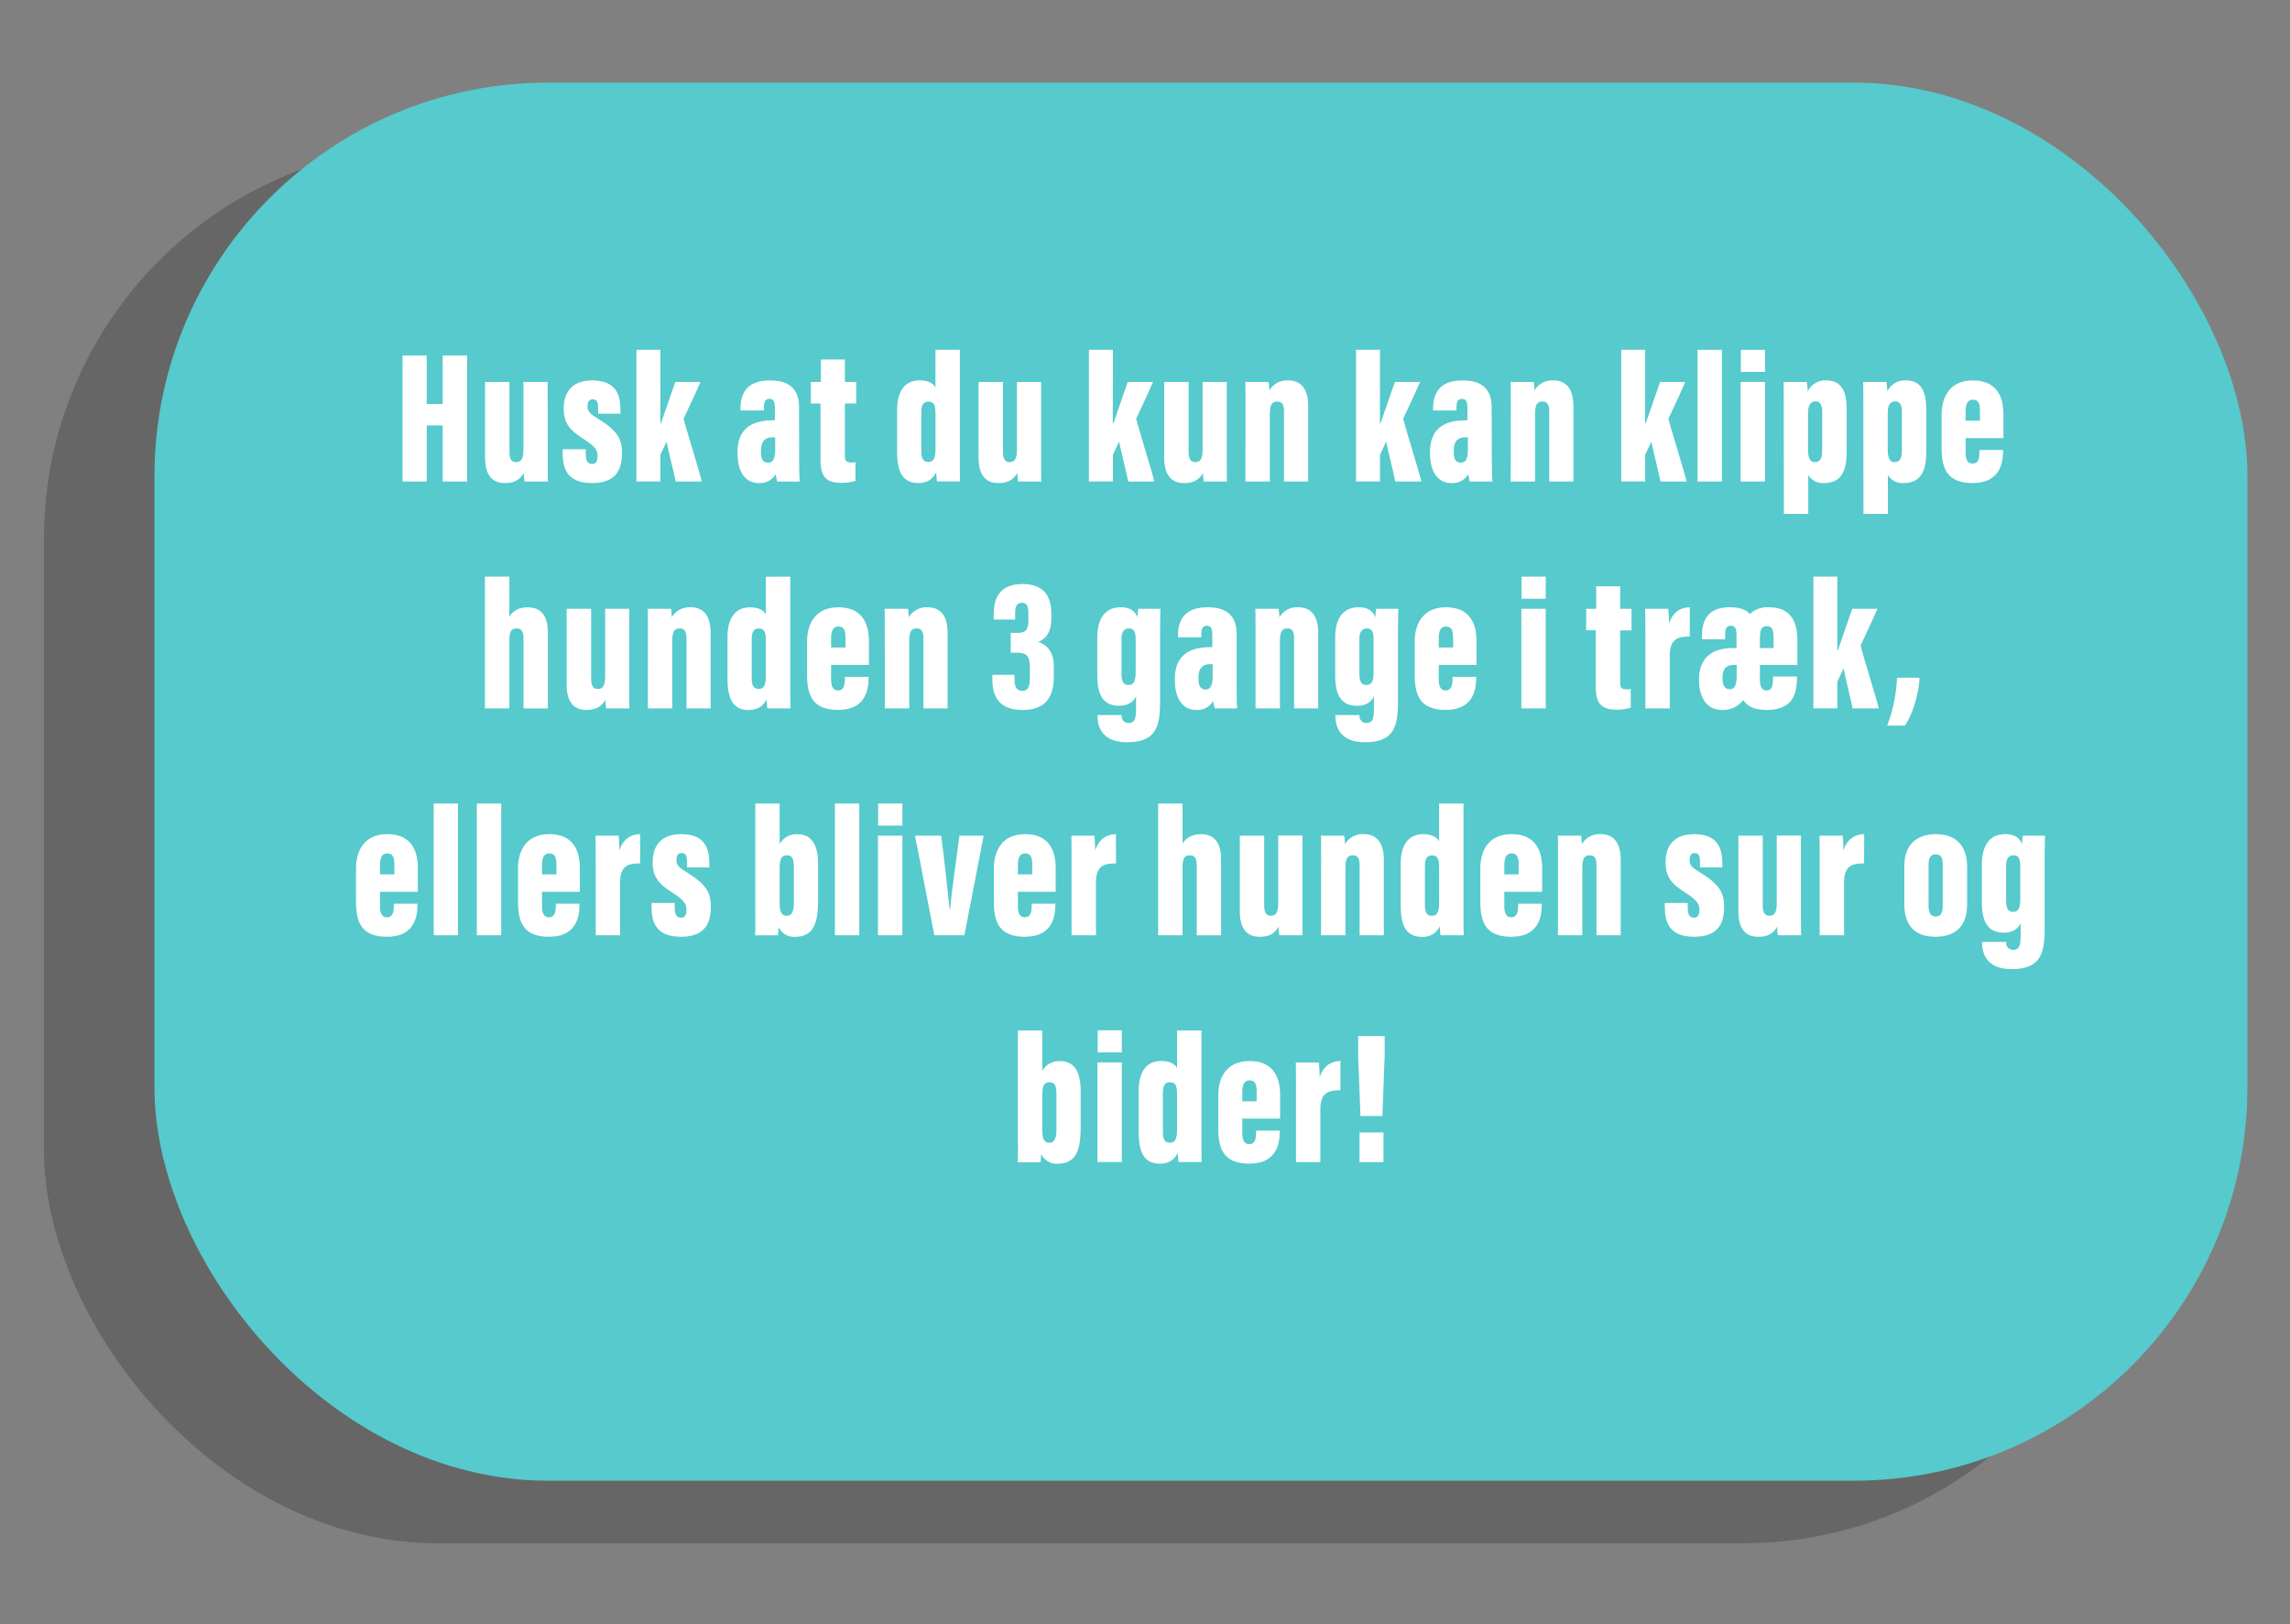 <svg id="Layer_1" data-name="Layer 1" xmlns="http://www.w3.org/2000/svg" width="860" height="610" viewBox="0 0 860 610"><rect x="0" y="0" width="860" height="610" fill="#808080" stroke="none"/><defs><style>.cls-1{opacity:0.2;}.cls-2{fill:#56cacc;}.cls-3{fill:#fff;}</style></defs><title>info</title><rect class="cls-1" x="16.5" y="54.52" width="786" height="525.07" rx="147.83"/><rect class="cls-2" x="58" y="31.03" width="786" height="525.07" rx="147.83"/><path class="cls-3" d="M151.17,133.5h9.08v18.24h6V133.5h9.16v47.35h-9.16V159.77h-6v21.08h-9.08Z"/><path class="cls-3" d="M205.69,169c0,6.24,0,9.79.07,11.85H197a25.61,25.61,0,0,1-.28-3.26c-1.64,3-4.19,3.83-7.1,3.83-3.69,0-7.46-1.77-7.46-9.65V143.44h9.16v26.2c0,2.62.71,3.9,2.49,3.9,2,0,2.77-1.28,2.77-4.9v-25.2h9.08Z"/><path class="cls-3" d="M220,168.71v1.78c0,2.06.43,3.76,2.35,3.76,1.35,0,2.06-.85,2.06-2.84s-.5-3.48-4.9-6.32c-5.61-3.48-7.81-6.18-7.81-11.64,0-6.82,3.76-10.58,10.65-10.58,8.38,0,10.65,4.61,10.65,10.93v1.56h-8.38v-2.2c0-2.41-.64-3.19-2.06-3.19s-1.92,1-1.92,2.7.71,2.62,4,4.61c6.89,4.26,8.95,7.24,8.95,12.85,0,7.32-3.2,11.29-11.29,11.29-9.59,0-11-5.89-11-11.29v-1.42Z"/><path class="cls-3" d="M248,159h.21c1.42-4.26,4-11.36,5.4-15.55h9.44c-2.13,5-4.47,9.79-6.32,13.77.57,2.7,6.25,20.8,6.82,23.64h-9.8c-.21-1.49-3.27-13.7-3.41-15-.71,1.56-1.84,3.91-2.34,4.9v10.08h-9V131.37h9Z"/><path class="cls-3" d="M300.12,172.33c0,3.34.07,6.89.22,8.52h-8.45a20.08,20.08,0,0,1-.57-2.77,6.84,6.84,0,0,1-6.39,3.34c-5.68,0-7.95-5.25-7.95-11v-.71c0-9.52,6.46-11.86,13.42-11.86H291v-4.33c0-2.56-.36-3.69-2.06-3.69s-2.06,1.27-2.06,3.48v.85h-8.81v-.57c0-6.53,3-10.72,11.22-10.72,7.38,0,10.79,3.55,10.79,10.08Zm-9-8.09h-.86c-2.69,0-4.47,1.21-4.47,5.11v.5c0,2.55.85,3.9,2.63,3.9s2.7-1.27,2.7-5.11Z"/><path class="cls-3" d="M304.52,143.44h3.77V135h9v8.45h4.26v8.09H317.3V171c0,1.71.22,2.7,2.35,2.7a5.93,5.93,0,0,0,1.63-.14v7a15.43,15.43,0,0,1-5.25.78c-5.47,0-7.89-2-7.89-8.52v-21.3h-3.62Z"/><path class="cls-3" d="M360.47,131.37v39c0,5.32,0,8.45.07,10.43h-8.66a31.67,31.67,0,0,1-.28-3.4c-1.42,2.62-3.34,4-6.82,4-6,0-7.88-4.54-7.88-11.93v-15.4c0-6.18,2.2-11.22,8.52-11.22,2.41,0,4.9.71,5.89,2.7v-14.2ZM346,169.49c0,2.56.64,4,2.62,4,2.21,0,2.7-1.92,2.7-5.11V155.86c0-3.34-.35-5-2.62-5-2,0-2.7,1.35-2.7,4Z"/><path class="cls-3" d="M391,169c0,6.24,0,9.79.07,11.85h-8.73a25.63,25.63,0,0,1-.29-3.26c-1.63,3-4.18,3.83-7.09,3.83-3.7,0-7.46-1.77-7.46-9.65V143.44h9.16v26.2c0,2.62.71,3.9,2.48,3.9,2,0,2.77-1.28,2.77-4.9v-25.2H391Z"/><path class="cls-3" d="M417.91,159h.21c1.42-4.26,4-11.36,5.4-15.55H433c-2.13,5-4.47,9.79-6.32,13.77.57,2.7,6.25,20.8,6.82,23.64h-9.8c-.21-1.49-3.27-13.7-3.41-15-.71,1.56-1.84,3.91-2.34,4.9v10.08h-9V131.37h9Z"/><path class="cls-3" d="M460.72,169c0,6.24,0,9.79.07,11.85h-8.73a25.61,25.61,0,0,1-.28-3.26c-1.64,3-4.19,3.83-7.1,3.83-3.7,0-7.46-1.77-7.46-9.65V143.44h9.16v26.2c0,2.62.71,3.9,2.49,3.9,2,0,2.76-1.28,2.76-4.9v-25.2h9.09Z"/><path class="cls-3" d="M467.75,154.65c0-6.67,0-9.79-.07-11.21h8.73a25.71,25.71,0,0,1,.29,3.19,7.68,7.68,0,0,1,7-3.76c5,0,7.59,3.26,7.59,9.73v28.25h-9.09V154.51c0-2.55-.78-3.69-2.48-3.69-2.06,0-2.84,1.14-2.84,4.83v25.2h-9.16Z"/><path class="cls-3" d="M518.23,159h.21c1.42-4.26,4-11.36,5.4-15.55h9.44c-2.13,5-4.47,9.79-6.32,13.77.57,2.7,6.25,20.8,6.82,23.64H524c-.21-1.49-3.27-13.7-3.41-15-.71,1.56-1.84,3.91-2.34,4.9v10.08h-9V131.37h9Z"/><path class="cls-3" d="M560.26,172.33c0,3.34.07,6.89.21,8.52H552a20.08,20.08,0,0,1-.57-2.77,6.84,6.84,0,0,1-6.39,3.34c-5.68,0-8-5.25-8-11v-.71c0-9.52,6.46-11.86,13.41-11.86h.64v-4.33c0-2.56-.35-3.69-2.06-3.69s-2.06,1.27-2.06,3.48v.85h-8.8v-.57c0-6.53,3-10.72,11.22-10.72,7.38,0,10.79,3.55,10.79,10.08Zm-9-8.09h-.85c-2.7,0-4.47,1.21-4.47,5.11v.5c0,2.55.85,3.9,2.63,3.9s2.69-1.27,2.69-5.11Z"/><path class="cls-3" d="M567.36,154.65c0-6.67,0-9.79-.07-11.21H576a25.71,25.71,0,0,1,.29,3.19,7.68,7.68,0,0,1,7-3.76c5,0,7.6,3.26,7.6,9.73v28.25h-9.09V154.51c0-2.55-.78-3.69-2.48-3.69-2.06,0-2.84,1.14-2.84,4.83v25.2h-9.16Z"/><path class="cls-3" d="M617.84,159h.21c1.42-4.26,4-11.36,5.4-15.55h9.44c-2.13,5-4.47,9.79-6.32,13.77.57,2.7,6.25,20.8,6.82,23.64h-9.8c-.21-1.49-3.27-13.7-3.41-15-.71,1.56-1.85,3.91-2.34,4.9v10.08h-9V131.37h9Z"/><path class="cls-3" d="M637.5,180.85V131.37h9.16v49.48Z"/><path class="cls-3" d="M653.69,143.44h9.16v37.41h-9.16Zm.07-12.07h9.09v8.3h-9.09Z"/><path class="cls-3" d="M669.88,154.16c0-5,0-8.81-.07-10.72h8.73a35,35,0,0,1,.36,3.55,7.27,7.27,0,0,1,7-4.12c5.19,0,7.6,3.55,7.6,10.51v16.26c0,7.66-2.27,11.78-8.59,11.78a6.4,6.4,0,0,1-5.82-3V193h-9.16ZM679,168.57c0,3.12.57,5,2.55,5s2.77-1.49,2.77-4.33V154.65c0-2.55-.78-3.9-2.48-3.9s-2.84,1.06-2.84,4.54Z"/><path class="cls-3" d="M699.77,154.16c0-5,0-8.81-.07-10.72h8.73a35,35,0,0,1,.36,3.55,7.27,7.27,0,0,1,7-4.12c5.19,0,7.6,3.55,7.6,10.51v16.26c0,7.66-2.27,11.78-8.59,11.78a6.4,6.4,0,0,1-5.82-3V193h-9.16Zm9.16,14.41c0,3.12.57,5,2.55,5s2.77-1.49,2.77-4.33V154.65c0-2.55-.78-3.9-2.48-3.9s-2.84,1.06-2.84,4.54Z"/><path class="cls-3" d="M738.18,164.52v5.4c0,2.41.57,4.19,2.62,4.19,2.21,0,2.56-1.92,2.56-4.26V169h8.88v.49c0,5-1.57,11.93-11.44,11.93-9.58,0-11.64-5.47-11.64-13.13V155.65c0-6.18,2.84-12.78,11.72-12.78,7.88,0,11.5,4.76,11.5,12.71v8.94Zm5.39-6.53v-3.62c0-2.91-.64-4.26-2.69-4.26-1.71,0-2.7,1.28-2.7,4.26V158Z"/><path class="cls-3" d="M182.12,216.57h9.16v15c1.28-2.06,3.48-3.48,6.89-3.48,5.82,0,7.59,4.19,7.59,9.58v28.4H196.6V239.93c0-2.28-.42-3.91-2.55-3.91s-2.77,1.21-2.77,4.76v25.27h-9.16Z"/><path class="cls-3" d="M236.29,254.2c0,6.24,0,9.79.07,11.85h-8.73a25.61,25.61,0,0,1-.28-3.26c-1.64,3-4.19,3.83-7.1,3.83-3.7,0-7.46-1.77-7.46-9.65V228.64H222v26.2c0,2.62.71,3.9,2.49,3.9,2,0,2.77-1.28,2.77-4.9v-25.2h9.08Z"/><path class="cls-3" d="M243.32,239.85c0-6.67,0-9.79-.07-11.21H252a25.71,25.71,0,0,1,.29,3.19,7.68,7.68,0,0,1,7-3.76c5,0,7.59,3.26,7.59,9.73v28.25h-9.08V239.71c0-2.55-.79-3.69-2.49-3.69-2.06,0-2.84,1.14-2.84,4.83v25.2h-9.16Z"/><path class="cls-3" d="M296.78,216.57v39.05c0,5.32,0,8.45.08,10.43h-8.67a31.67,31.67,0,0,1-.28-3.4c-1.42,2.62-3.34,4-6.82,4-6,0-7.88-4.54-7.88-11.93v-15.4c0-6.18,2.2-11.22,8.52-11.22,2.42,0,4.9.71,5.89,2.7v-14.2ZM282.3,254.69c0,2.56.64,4.05,2.63,4.05,2.2,0,2.69-1.92,2.69-5.11V241.06c0-3.34-.35-5-2.62-5-2,0-2.7,1.35-2.7,4Z"/><path class="cls-3" d="M312.12,249.72v5.4c0,2.41.57,4.19,2.63,4.19s2.55-1.92,2.55-4.26v-.85h8.88v.49c0,5-1.56,11.93-11.43,11.93-9.59,0-11.65-5.47-11.65-13.13V240.85c0-6.18,2.84-12.78,11.72-12.78,7.88,0,11.5,4.76,11.5,12.71v8.94Zm5.4-6.53v-3.62c0-2.91-.64-4.26-2.7-4.26-1.71,0-2.7,1.28-2.7,4.26v3.62Z"/><path class="cls-3" d="M332.28,239.85c0-6.67,0-9.79-.07-11.21H341a25.65,25.65,0,0,1,.28,3.19,7.68,7.68,0,0,1,7-3.76c5,0,7.6,3.26,7.6,9.73v28.25h-9.09V239.71c0-2.55-.78-3.69-2.49-3.69-2.06,0-2.84,1.14-2.84,4.83v25.2h-9.16Z"/><path class="cls-3" d="M373.18,232.68v-2.06c0-5.53,1.91-11.28,10.86-11.28,7.67,0,10.79,4.33,10.79,11.07v1.71c0,5.32-2.06,7.81-4.75,8.87v.14c3,1.07,5.68,3.48,5.68,9.16V254c0,7.74-3,12.64-11.79,12.64-8.59,0-11.29-4.9-11.29-11.43v-1.77H381v1.91c0,2.2.57,4.12,2.91,4.12s2.84-2,2.84-4.4v-4.76c0-3.76-1.14-5.18-4.69-5.18h-2.48v-7.46h2.62c2.92,0,4-1.06,4-4.61v-2.7c0-2.2-.35-4-2.41-4s-2.56,1.64-2.56,3.77v2.55Z"/><path class="cls-3" d="M435.66,263c0,8.95-.86,15.76-12.36,15.76-8.73,0-11.14-5-11.14-10v-.21h9.08v.14a2.51,2.51,0,0,0,2.56,2.84c2.49,0,2.84-1.85,2.84-5.89v-4.19c-1.07,2.41-3.34,3.62-6.32,3.62-6.74,0-8.24-5.25-8.24-11.5V239.29c0-5.12,1.71-11.22,8.81-11.22,3.69,0,5.54,1.63,6.25,3.83a27,27,0,0,1,.35-3.26h8.31c-.07,2.41-.14,6-.14,10.36Zm-14.49-10.15c0,3,.71,4.4,2.56,4.4,2.2,0,2.77-1.56,2.77-5.18V240.42c0-2.27-.21-4.4-2.49-4.4-1.77,0-2.84,1.14-2.84,4Z"/><path class="cls-3" d="M464.41,257.53c0,3.34.07,6.89.21,8.52h-8.44a20.08,20.08,0,0,1-.57-2.77,6.84,6.84,0,0,1-6.39,3.34c-5.68,0-8-5.25-8-11v-.71c0-9.52,6.46-11.86,13.42-11.86h.63v-4.33c0-2.56-.35-3.69-2.05-3.69s-2.06,1.27-2.06,3.48v.85H442.4v-.57c0-6.53,3-10.72,11.22-10.72,7.38,0,10.79,3.55,10.79,10.08Zm-9-8.09h-.85c-2.69,0-4.47,1.21-4.47,5.11v.5c0,2.55.85,3.9,2.63,3.9s2.69-1.27,2.69-5.11Z"/><path class="cls-3" d="M471.51,239.85c0-6.67,0-9.79-.07-11.21h8.73a23.93,23.93,0,0,1,.29,3.19,7.68,7.68,0,0,1,7-3.76c5,0,7.59,3.26,7.59,9.73v28.25H486V239.71c0-2.55-.79-3.69-2.49-3.69-2.06,0-2.84,1.14-2.84,4.83v25.2h-9.16Z"/><path class="cls-3" d="M525,263c0,8.95-.85,15.76-12.35,15.76-8.73,0-11.15-5-11.15-10v-.21h9.09v.14a2.51,2.51,0,0,0,2.56,2.84c2.48,0,2.84-1.85,2.84-5.89v-4.19c-1.07,2.41-3.34,3.62-6.32,3.62-6.75,0-8.24-5.25-8.24-11.5V239.29c0-5.12,1.71-11.22,8.81-11.22,3.69,0,5.53,1.63,6.24,3.83a28.89,28.89,0,0,1,.36-3.26h8.31c-.08,2.41-.15,6-.15,10.36Zm-14.48-10.15c0,3,.71,4.4,2.56,4.4,2.2,0,2.77-1.56,2.77-5.18V240.42c0-2.27-.22-4.4-2.49-4.4-1.77,0-2.84,1.14-2.84,4Z"/><path class="cls-3" d="M540.31,249.72v5.4c0,2.41.57,4.19,2.63,4.19s2.55-1.92,2.55-4.26v-.85h8.88v.49c0,5-1.56,11.93-11.43,11.93-9.59,0-11.65-5.47-11.65-13.13V240.85c0-6.18,2.84-12.78,11.72-12.78,7.88,0,11.5,4.76,11.5,12.71v8.94Zm5.4-6.53v-3.62c0-2.91-.64-4.26-2.7-4.26-1.71,0-2.7,1.28-2.7,4.26v3.62Z"/><path class="cls-3" d="M571.34,228.64h9.16v37.41h-9.16Zm.07-12.07h9.09v8.3h-9.09Z"/><path class="cls-3" d="M595.69,228.64h3.76v-8.45h9v8.45h4.26v8.09h-4.26v19.45c0,1.71.21,2.7,2.34,2.7a5.86,5.86,0,0,0,1.63-.14v7a15.43,15.43,0,0,1-5.25.78c-5.47,0-7.88-2-7.88-8.52v-21.3h-3.62Z"/><path class="cls-3" d="M634.59,239.07c-4.4,0-7.52.78-7.52,7.17v19.81h-9.16v-24.7c0-6.39,0-9.45-.07-12.71h8.66a55.19,55.19,0,0,1,.29,5.61c1.34-4.34,4.33-6.11,7.8-6.18Z"/><path class="cls-3" d="M638.07,255.4v-.21c0-8.73,5.68-11.79,12.5-11.79h1.56v-4.89c0-2.28-.42-3.48-2.2-3.48s-2.06,1.63-2.06,3.4v1.64h-8.73v-.93c0-6.74,2.7-11.07,10.51-11.07,3.76,0,6.31.92,7.45,2.55a9.8,9.8,0,0,1,7.17-2.55c7.74,0,10.72,4.83,10.72,12.21v9.44H660.93v5.47c0,2.84.93,4.12,2.49,4.12,2.06,0,2.34-1.85,2.41-4.19v-1.07h9v.57c0,6.25-1.77,12-11.36,12-5.32,0-7.45-1.77-8.8-3.69a9.43,9.43,0,0,1-8,3.69C640.56,266.62,638.07,261.37,638.07,255.4Zm14.13-5.68h-1.06c-2.77,0-4.26,1.42-4.26,4.76v.36c0,2.84,1.06,4,2.77,4,1.91,0,2.55-1.84,2.55-5.32Zm13.85-6.32v-3.47c0-3.34-.5-4.76-2.49-4.76s-2.63,1.13-2.63,4.83v3.4Z"/><path class="cls-3" d="M690,244.19h.22c1.42-4.26,4-11.36,5.39-15.55h9.45c-2.13,5-4.48,9.79-6.32,13.77.56,2.7,6.25,20.8,6.81,23.64h-9.8c-.21-1.49-3.26-13.7-3.4-15-.71,1.56-1.85,3.91-2.35,4.9v10.08h-9V216.57h9Z"/><path class="cls-3" d="M708.72,272.51a57,57,0,0,0,3.69-18h8.45c-.21,6.18-2.7,13.92-5.47,18Z"/><path class="cls-3" d="M142.72,334.92v5.4c0,2.41.57,4.19,2.62,4.19s2.56-1.92,2.56-4.26v-.85h8.88v.49c0,5-1.57,11.93-11.44,11.93-9.58,0-11.64-5.47-11.64-13.13V326.05c0-6.18,2.84-12.78,11.72-12.78,7.88,0,11.5,4.76,11.5,12.71v8.94Zm5.39-6.53v-3.62c0-2.91-.64-4.26-2.69-4.26-1.71,0-2.7,1.28-2.7,4.26v3.62Z"/><path class="cls-3" d="M162.88,351.25V301.77H172v49.48Z"/><path class="cls-3" d="M179.07,351.25V301.77h9.16v49.48Z"/><path class="cls-3" d="M203.56,334.92v5.4c0,2.41.57,4.19,2.63,4.19s2.55-1.92,2.55-4.26v-.85h8.88v.49c0,5-1.56,11.93-11.43,11.93-9.59,0-11.65-5.47-11.65-13.13V326.05c0-6.18,2.84-12.78,11.72-12.78,7.88,0,11.5,4.76,11.5,12.71v8.94Zm5.4-6.53v-3.62c0-2.91-.64-4.26-2.7-4.26-1.7,0-2.7,1.28-2.7,4.26v3.62Z"/><path class="cls-3" d="M240.41,324.27c-4.4,0-7.53.78-7.53,7.17v19.81h-9.16v-24.7c0-6.39,0-9.45-.07-12.71h8.67a55.67,55.67,0,0,1,.28,5.61c1.35-4.34,4.33-6.11,7.81-6.18Z"/><path class="cls-3" d="M253.4,339.11v1.78c0,2.06.43,3.76,2.35,3.76,1.34,0,2.05-.85,2.05-2.84s-.49-3.48-4.89-6.32c-5.61-3.48-7.81-6.18-7.81-11.64,0-6.82,3.76-10.58,10.65-10.58,8.37,0,10.64,4.61,10.64,10.93v1.56H258v-2.2c0-2.41-.64-3.19-2.06-3.19s-1.92,1-1.92,2.7.71,2.62,4,4.61c6.88,4.26,8.94,7.24,8.94,12.85,0,7.31-3.19,11.29-11.29,11.29-9.58,0-11-5.89-11-11.29v-1.42Z"/><path class="cls-3" d="M283.65,301.77h9.15V317a7.17,7.17,0,0,1,6.61-3.69c5.61,0,7.81,4.26,7.81,11.15V338c0,8.09-1.35,13.84-8.66,13.84a6.26,6.26,0,0,1-6.18-3.76c0,1.28-.14,2.34-.21,3.19h-8.59c.14-2.27.07-6.32.07-9.3Zm14.48,24.14c0-2.77-.35-4.69-2.56-4.69s-2.77,1.63-2.77,4.9v13.06c0,3.48.86,4.76,2.7,4.76,1.57,0,2.63-1.21,2.63-4.9Z"/><path class="cls-3" d="M313.54,351.25V301.77h9.16v49.48Z"/><path class="cls-3" d="M329.72,313.84h9.16v37.41h-9.16Zm.07-12.07h9.09v8.3h-9.09Z"/><path class="cls-3" d="M353.44,313.84c1.06,7.88,2.48,20.51,3.19,27.69h.21c.57-7.46,2.42-19.24,3.48-27.69h9.09l-7.24,37.41H350.88l-7.24-37.41Z"/><path class="cls-3" d="M382.26,334.92v5.4c0,2.41.57,4.19,2.63,4.19s2.55-1.92,2.55-4.26v-.85h8.88v.49c0,5-1.56,11.93-11.43,11.93-9.59,0-11.65-5.47-11.65-13.13V326.05c0-6.18,2.84-12.78,11.72-12.78,7.88,0,11.5,4.76,11.5,12.71v8.94Zm5.4-6.53v-3.62c0-2.91-.64-4.26-2.7-4.26-1.7,0-2.7,1.28-2.7,4.26v3.62Z"/><path class="cls-3" d="M419.11,324.27c-4.4,0-7.53.78-7.53,7.17v19.81h-9.16v-24.7c0-6.39,0-9.45-.07-12.71H411a55.67,55.67,0,0,1,.28,5.61c1.35-4.34,4.33-6.11,7.81-6.18Z"/><path class="cls-3" d="M434.94,301.77h9.16v15c1.28-2.06,3.48-3.48,6.89-3.48,5.82,0,7.59,4.19,7.59,9.58v28.4h-9.15V325.12c0-2.27-.43-3.9-2.56-3.9s-2.77,1.21-2.77,4.76v25.27h-9.16Z"/><path class="cls-3" d="M489.12,339.4c0,6.24,0,9.79.07,11.85h-8.74a25.61,25.61,0,0,1-.28-3.26c-1.63,3.05-4.19,3.83-7.1,3.83-3.69,0-7.46-1.77-7.46-9.65V313.84h9.16V340c0,2.62.71,3.9,2.49,3.9,2,0,2.77-1.28,2.77-4.9v-25.2h9.09Z"/><path class="cls-3" d="M496.14,325.05c0-6.67,0-9.79-.07-11.21h8.74a25.65,25.65,0,0,1,.28,3.19,7.69,7.69,0,0,1,7-3.76c5,0,7.6,3.26,7.6,9.73v28.25h-9.09V324.91c0-2.55-.78-3.69-2.49-3.69-2.06,0-2.84,1.14-2.84,4.83v25.2h-9.16Z"/><path class="cls-3" d="M549.61,301.77v39.05c0,5.32,0,8.45.07,10.43H541a31.64,31.64,0,0,1-.28-3.41,6.89,6.89,0,0,1-6.81,4c-6,0-7.89-4.54-7.89-11.93v-15.4c0-6.18,2.21-11.22,8.52-11.22,2.42,0,4.9.71,5.9,2.7v-14.2Zm-14.49,38.12c0,2.56.64,4.05,2.63,4.05,2.2,0,2.7-1.92,2.7-5.11V326.26c0-3.34-.36-5-2.63-5-2,0-2.7,1.35-2.7,4Z"/><path class="cls-3" d="M564.94,334.92v5.4c0,2.41.57,4.19,2.63,4.19s2.56-1.92,2.56-4.26v-.85H579v.49c0,5-1.56,11.93-11.43,11.93-9.59,0-11.64-5.47-11.64-13.13V326.05c0-6.18,2.84-12.78,11.71-12.78,7.88,0,11.5,4.76,11.5,12.71v8.94Zm5.4-6.53v-3.62c0-2.91-.64-4.26-2.7-4.26-1.7,0-2.7,1.28-2.7,4.26v3.62Z"/><path class="cls-3" d="M585.11,325.05c0-6.67,0-9.79-.08-11.21h8.74a25.65,25.65,0,0,1,.28,3.19,7.71,7.71,0,0,1,7-3.76c5,0,7.6,3.26,7.6,9.73v28.25h-9.09V324.91c0-2.55-.78-3.69-2.49-3.69-2.06,0-2.84,1.14-2.84,4.83v25.2h-9.15Z"/><path class="cls-3" d="M633.81,339.11v1.78c0,2.06.43,3.76,2.34,3.76,1.35,0,2.06-.85,2.06-2.84s-.5-3.48-4.9-6.32c-5.61-3.48-7.81-6.18-7.81-11.64,0-6.82,3.77-10.58,10.65-10.58,8.38,0,10.65,4.61,10.65,10.93v1.56h-8.38v-2.2c0-2.41-.63-3.19-2-3.19s-1.92,1-1.92,2.7.71,2.62,4,4.61c6.89,4.26,9,7.24,9,12.85,0,7.31-3.19,11.29-11.29,11.29-9.58,0-11-5.89-11-11.29v-1.42Z"/><path class="cls-3" d="M676.34,339.4c0,6.24,0,9.79.07,11.85h-8.73a25.63,25.63,0,0,1-.29-3.26c-1.63,3.05-4.19,3.83-7.1,3.83-3.69,0-7.45-1.77-7.45-9.65V313.84H662V340c0,2.62.71,3.9,2.48,3.9,2,0,2.77-1.28,2.77-4.9v-25.2h9.09Z"/><path class="cls-3" d="M700.05,324.27c-4.4,0-7.52.78-7.52,7.17v19.81h-9.16v-24.7c0-6.39,0-9.45-.07-12.71H692a55.67,55.67,0,0,1,.28,5.61c1.35-4.34,4.33-6.11,7.81-6.18Z"/><path class="cls-3" d="M738.75,325.55v14.06c0,8.23-4.41,12.21-11.93,12.21s-11.65-4.05-11.65-12.21V325.2c0-8.31,5.05-11.93,11.79-11.93C734.06,313.27,738.75,317.1,738.75,325.55Zm-14.49-.78v15.34c0,2.48.71,4.11,2.7,4.11s2.63-1.56,2.63-4.18V324.7c0-2.27-.5-3.83-2.63-3.83C725,320.87,724.26,322.29,724.26,324.77Z"/><path class="cls-3" d="M767.86,348.2c0,8.95-.86,15.76-12.36,15.76-8.73,0-11.14-5-11.14-10v-.21h9.08v.14a2.51,2.51,0,0,0,2.56,2.84c2.49,0,2.84-1.85,2.84-5.89v-4.19c-1.06,2.41-3.34,3.62-6.32,3.62-6.74,0-8.23-5.26-8.23-11.5V324.49c0-5.12,1.7-11.22,8.8-11.22,3.69,0,5.54,1.63,6.25,3.83a27,27,0,0,1,.35-3.26H768c-.07,2.41-.14,6-.14,10.36Zm-14.49-10.15c0,3,.71,4.4,2.56,4.4,2.2,0,2.77-1.56,2.77-5.18V325.62c0-2.27-.21-4.4-2.49-4.4-1.77,0-2.84,1.14-2.84,4Z"/><path class="cls-3" d="M382.27,387h9.15v15.19a7.17,7.17,0,0,1,6.61-3.69c5.61,0,7.81,4.26,7.81,11.15v13.56c0,8.09-1.35,13.84-8.67,13.84a6.24,6.24,0,0,1-6.17-3.76c0,1.28-.14,2.34-.21,3.19h-8.6c.15-2.27.08-6.32.08-9.3Zm14.48,24.14c0-2.77-.36-4.69-2.56-4.69s-2.77,1.63-2.77,4.9v13.06c0,3.48.86,4.76,2.7,4.76,1.56,0,2.63-1.21,2.63-4.9Z"/><path class="cls-3" d="M412.16,399h9.15v37.41h-9.15Zm.07-12.07h9.08v8.3h-9.08Z"/><path class="cls-3" d="M451.21,387v39c0,5.32,0,8.45.07,10.43h-8.67a31.64,31.64,0,0,1-.28-3.41c-1.42,2.63-3.34,4-6.82,4-6,0-7.88-4.54-7.88-11.93v-15.4c0-6.18,2.2-11.22,8.52-11.22,2.42,0,4.9.71,5.89,2.7V387Zm-14.49,38.12c0,2.56.64,4.05,2.63,4.05,2.2,0,2.69-1.92,2.69-5.11V411.46c0-3.34-.35-5-2.62-5-2,0-2.7,1.35-2.7,4Z"/><path class="cls-3" d="M466.54,420.12v5.4c0,2.41.57,4.19,2.63,4.19s2.55-1.92,2.55-4.26v-.85h8.88v.49c0,5-1.56,11.93-11.43,11.93-9.59,0-11.65-5.47-11.65-13.13V411.25c0-6.18,2.84-12.78,11.72-12.78,7.88,0,11.5,4.76,11.5,12.71v8.94Zm5.4-6.53V410c0-2.91-.64-4.26-2.7-4.26-1.7,0-2.7,1.28-2.7,4.26v3.62Z"/><path class="cls-3" d="M503.39,409.47c-4.4,0-7.53.78-7.53,7.17v19.81H486.7v-24.7c0-6.39,0-9.45-.07-12.71h8.66a52.41,52.41,0,0,1,.29,5.61c1.35-4.34,4.33-6.11,7.81-6.18Z"/><path class="cls-3" d="M510.92,419.13l-.86-22.37V389.1H520v7.45l-.85,22.58Zm-.36,17.32V425.31h9v11.14Z"/></svg>
